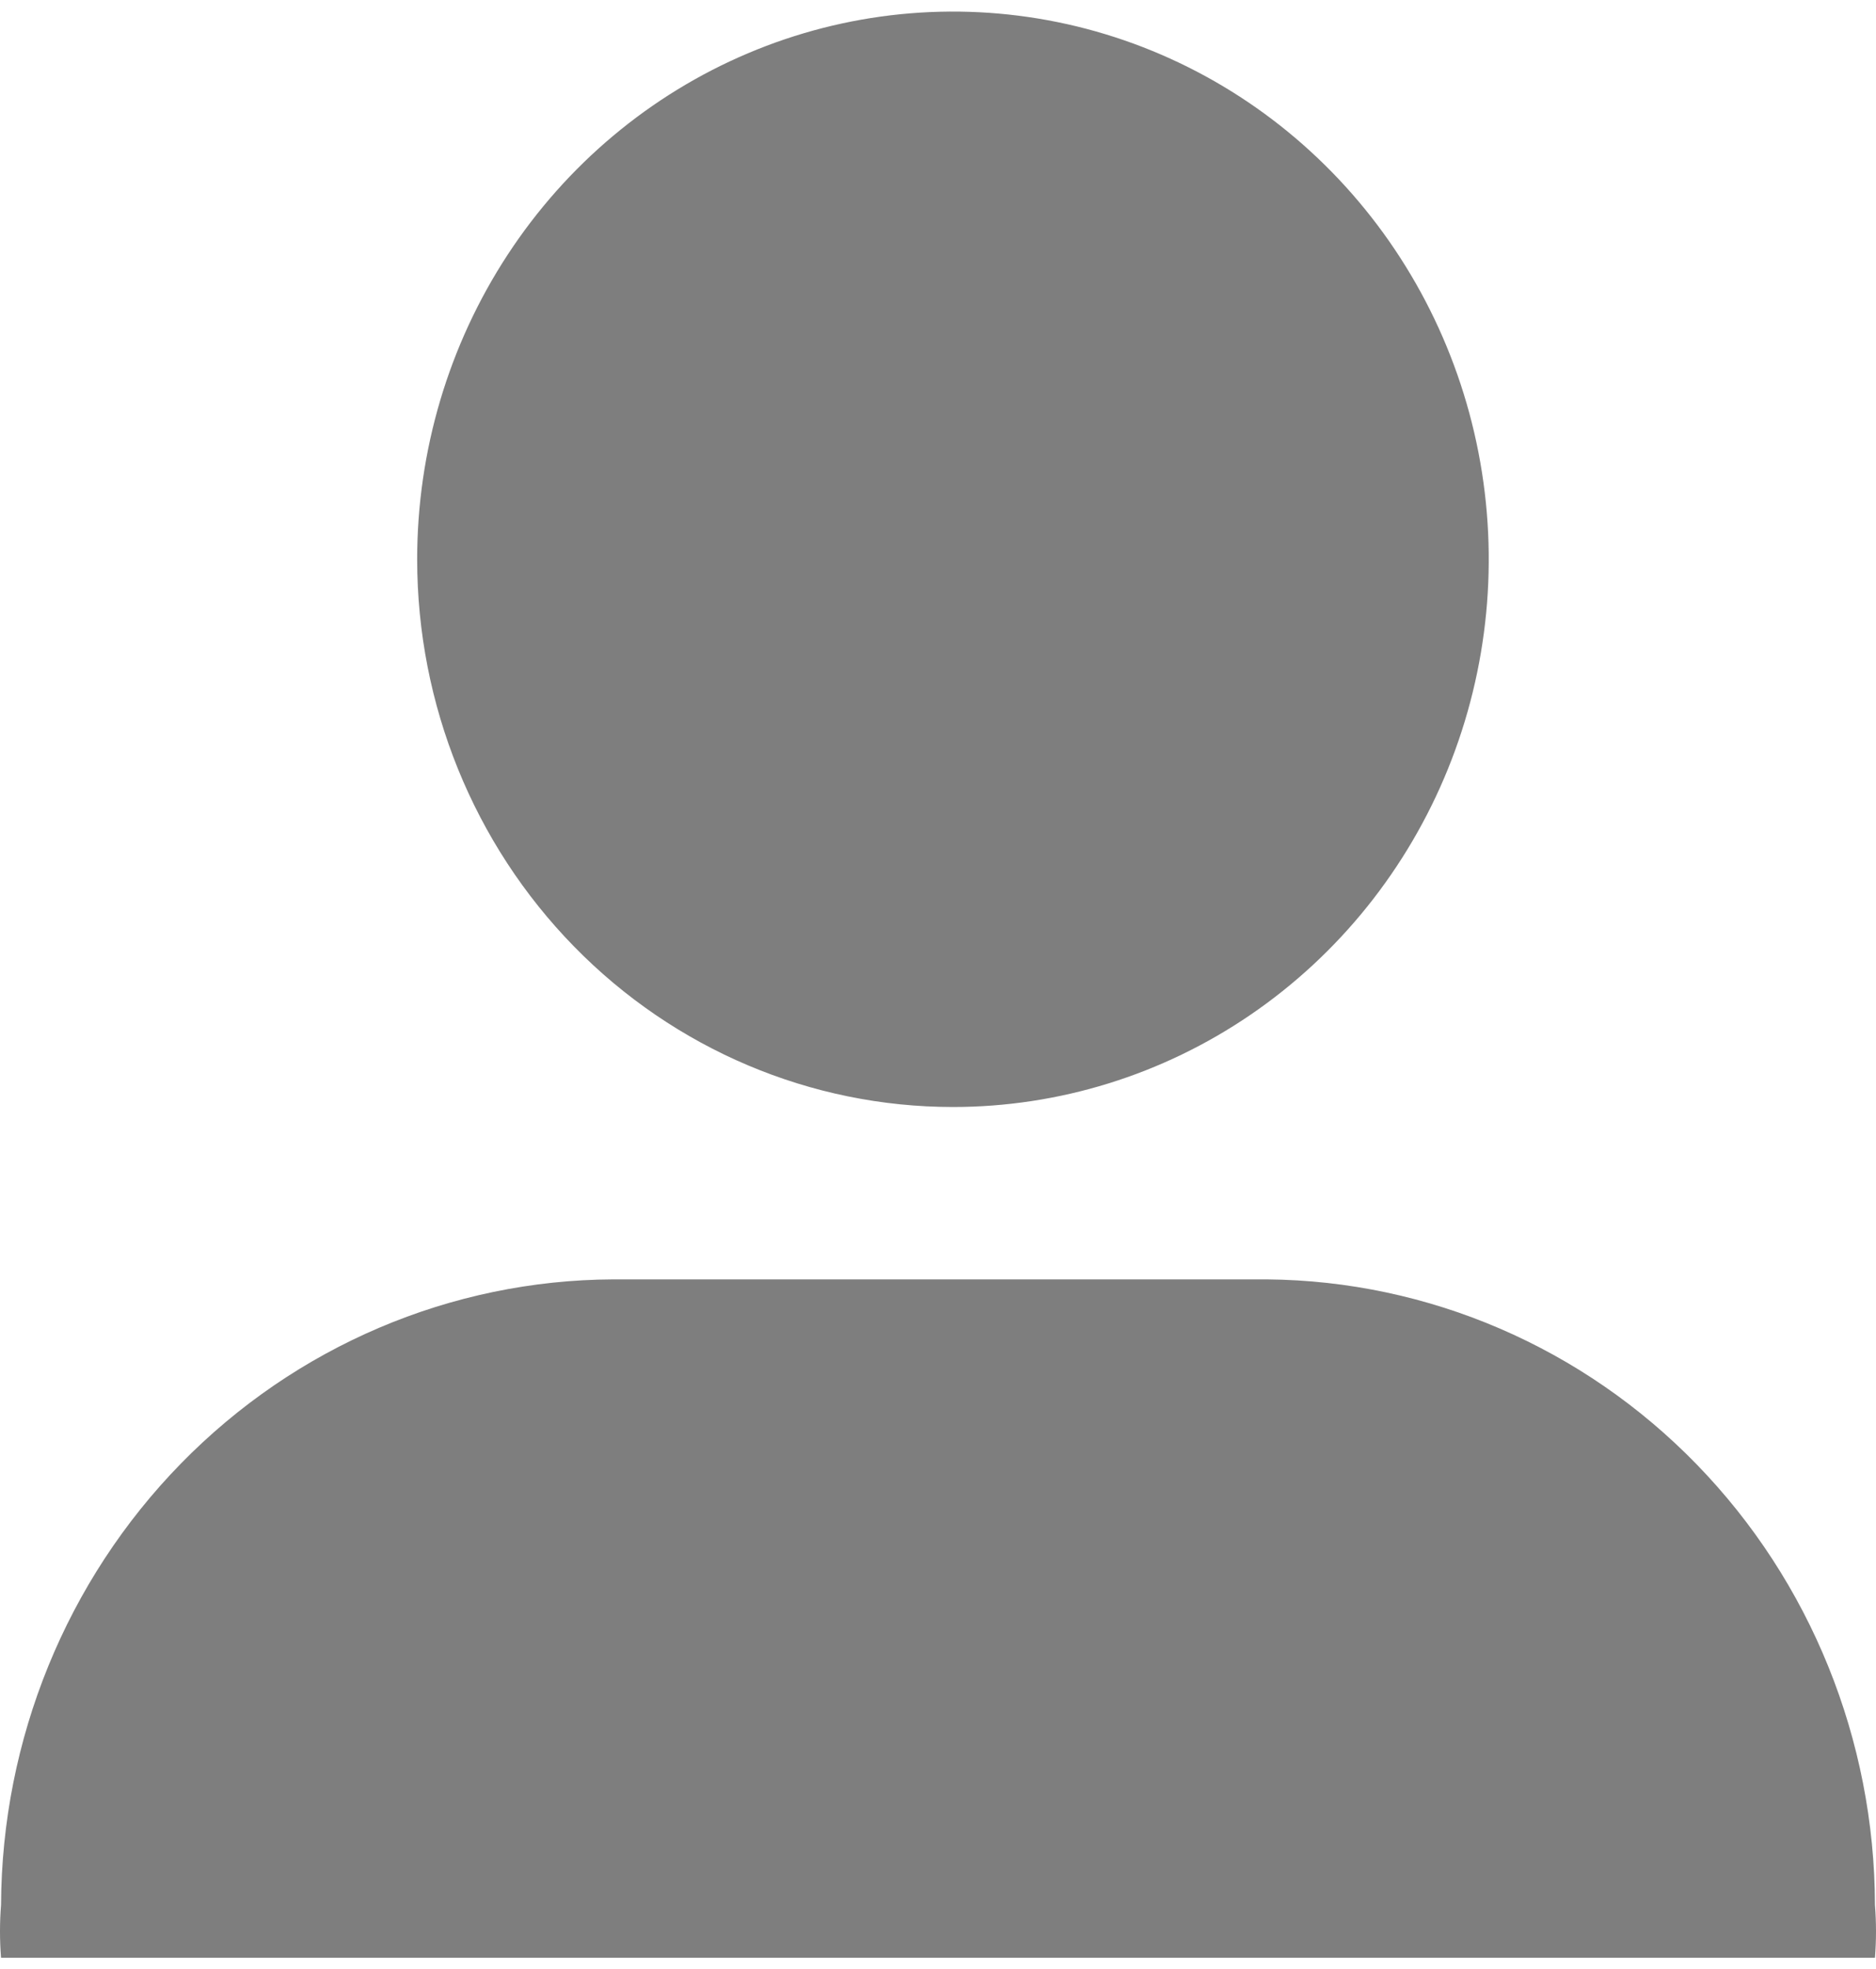 <svg width="81" height="85" viewBox="0 0 81 85" fill="none" xmlns="http://www.w3.org/2000/svg">
<path d="M54.709 55.22H26.467C19.469 55.252 12.767 58.106 7.818 63.163C2.87 68.22 0.076 75.069 0.045 82.22C-0.015 82.979 -0.015 83.741 0.045 84.5H80.955C81.015 83.741 81.015 82.979 80.955 82.22C80.939 75.095 78.175 68.264 73.261 63.209C68.348 58.154 61.681 55.283 54.709 55.22ZM41.146 47.78C45.721 47.78 50.194 46.394 53.998 43.796C57.803 41.198 60.768 37.506 62.519 33.187C64.27 28.867 64.728 24.114 63.835 19.528C62.943 14.942 60.739 10.73 57.504 7.424C54.269 4.118 50.147 1.866 45.659 0.954C41.172 0.042 36.52 0.51 32.293 2.3C28.066 4.089 24.453 7.119 21.911 11.006C19.369 14.894 18.012 19.465 18.012 24.14C18.012 30.41 20.45 36.423 24.788 40.856C29.126 45.289 35.01 47.78 41.146 47.78Z" fill="#7E7E7E"/>
</svg>
